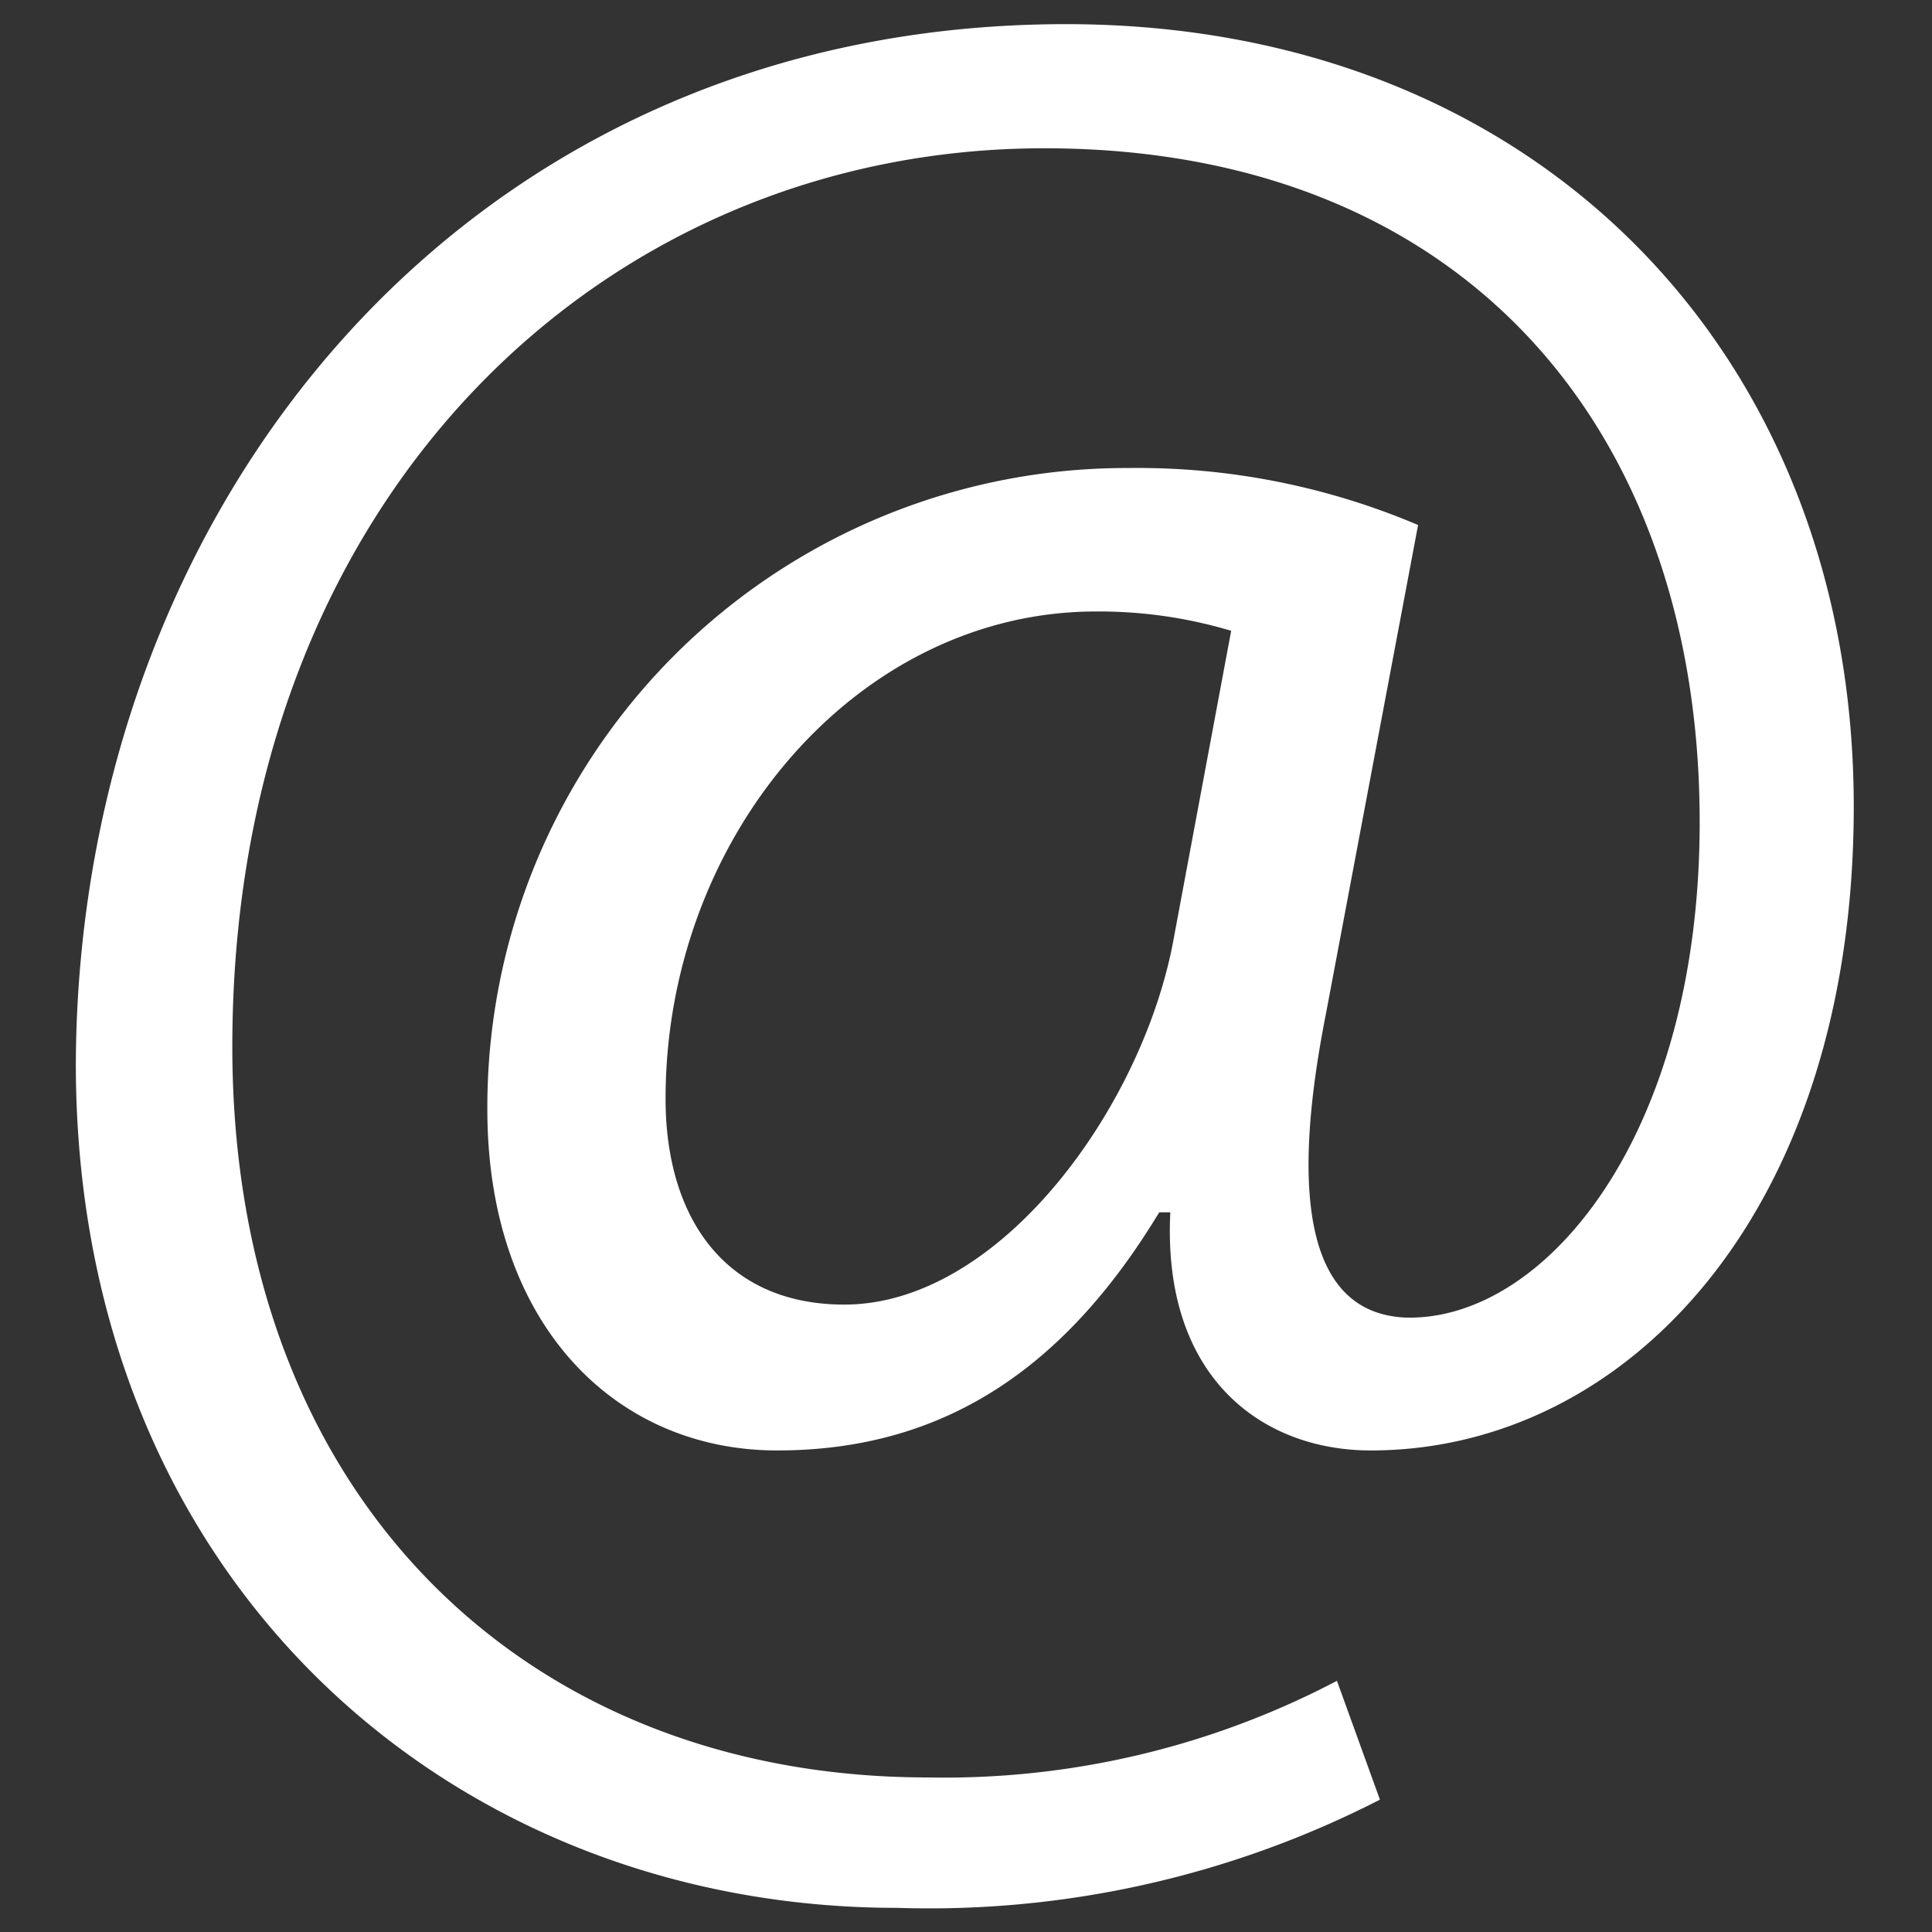 <svg id="Layer_1" data-name="Layer 1" xmlns="http://www.w3.org/2000/svg" viewBox="0 0 40 40"><rect x="0" y="0" width="40" height="40" fill="#333333" stroke="none"/><defs><style>.cls-1{fill:#fff;}</style></defs><title>28. Mail</title><path class="cls-1" d="M28.57,37.26a20.46,20.46,0,0,1-10,2.24c-9.19,0-17-6.73-17-17.48C1.62,10.48,9.63.5,22.07.5c9.75,0,16.31,6.84,16.31,16.2,0,8.4-4.71,13.33-10,13.33-2.25,0-4.32-1.51-4.15-4.93H24c-2,3.31-4.54,4.93-7.91,4.93s-6-2.63-6-7.06A13.23,13.23,0,0,1,23.36,9.69a14.84,14.84,0,0,1,6,1.18L27.45,21c-.84,4.26-.17,6.22,1.68,6.28,2.86.05,6.06-3.76,6.06-10.26,0-8.12-4.88-13.95-13.57-13.95-9.13,0-16.81,7.23-16.81,18.6,0,9.36,6.11,15.13,14.4,15.13a17.49,17.49,0,0,0,8.47-2Zm-3.08-24.2a9.54,9.54,0,0,0-2.8-.4c-4.93,0-8.91,4.65-8.91,10.09,0,2.46,1.23,4.26,3.7,4.26,3.25,0,6.22-4.15,6.83-7.63Z"/></svg>